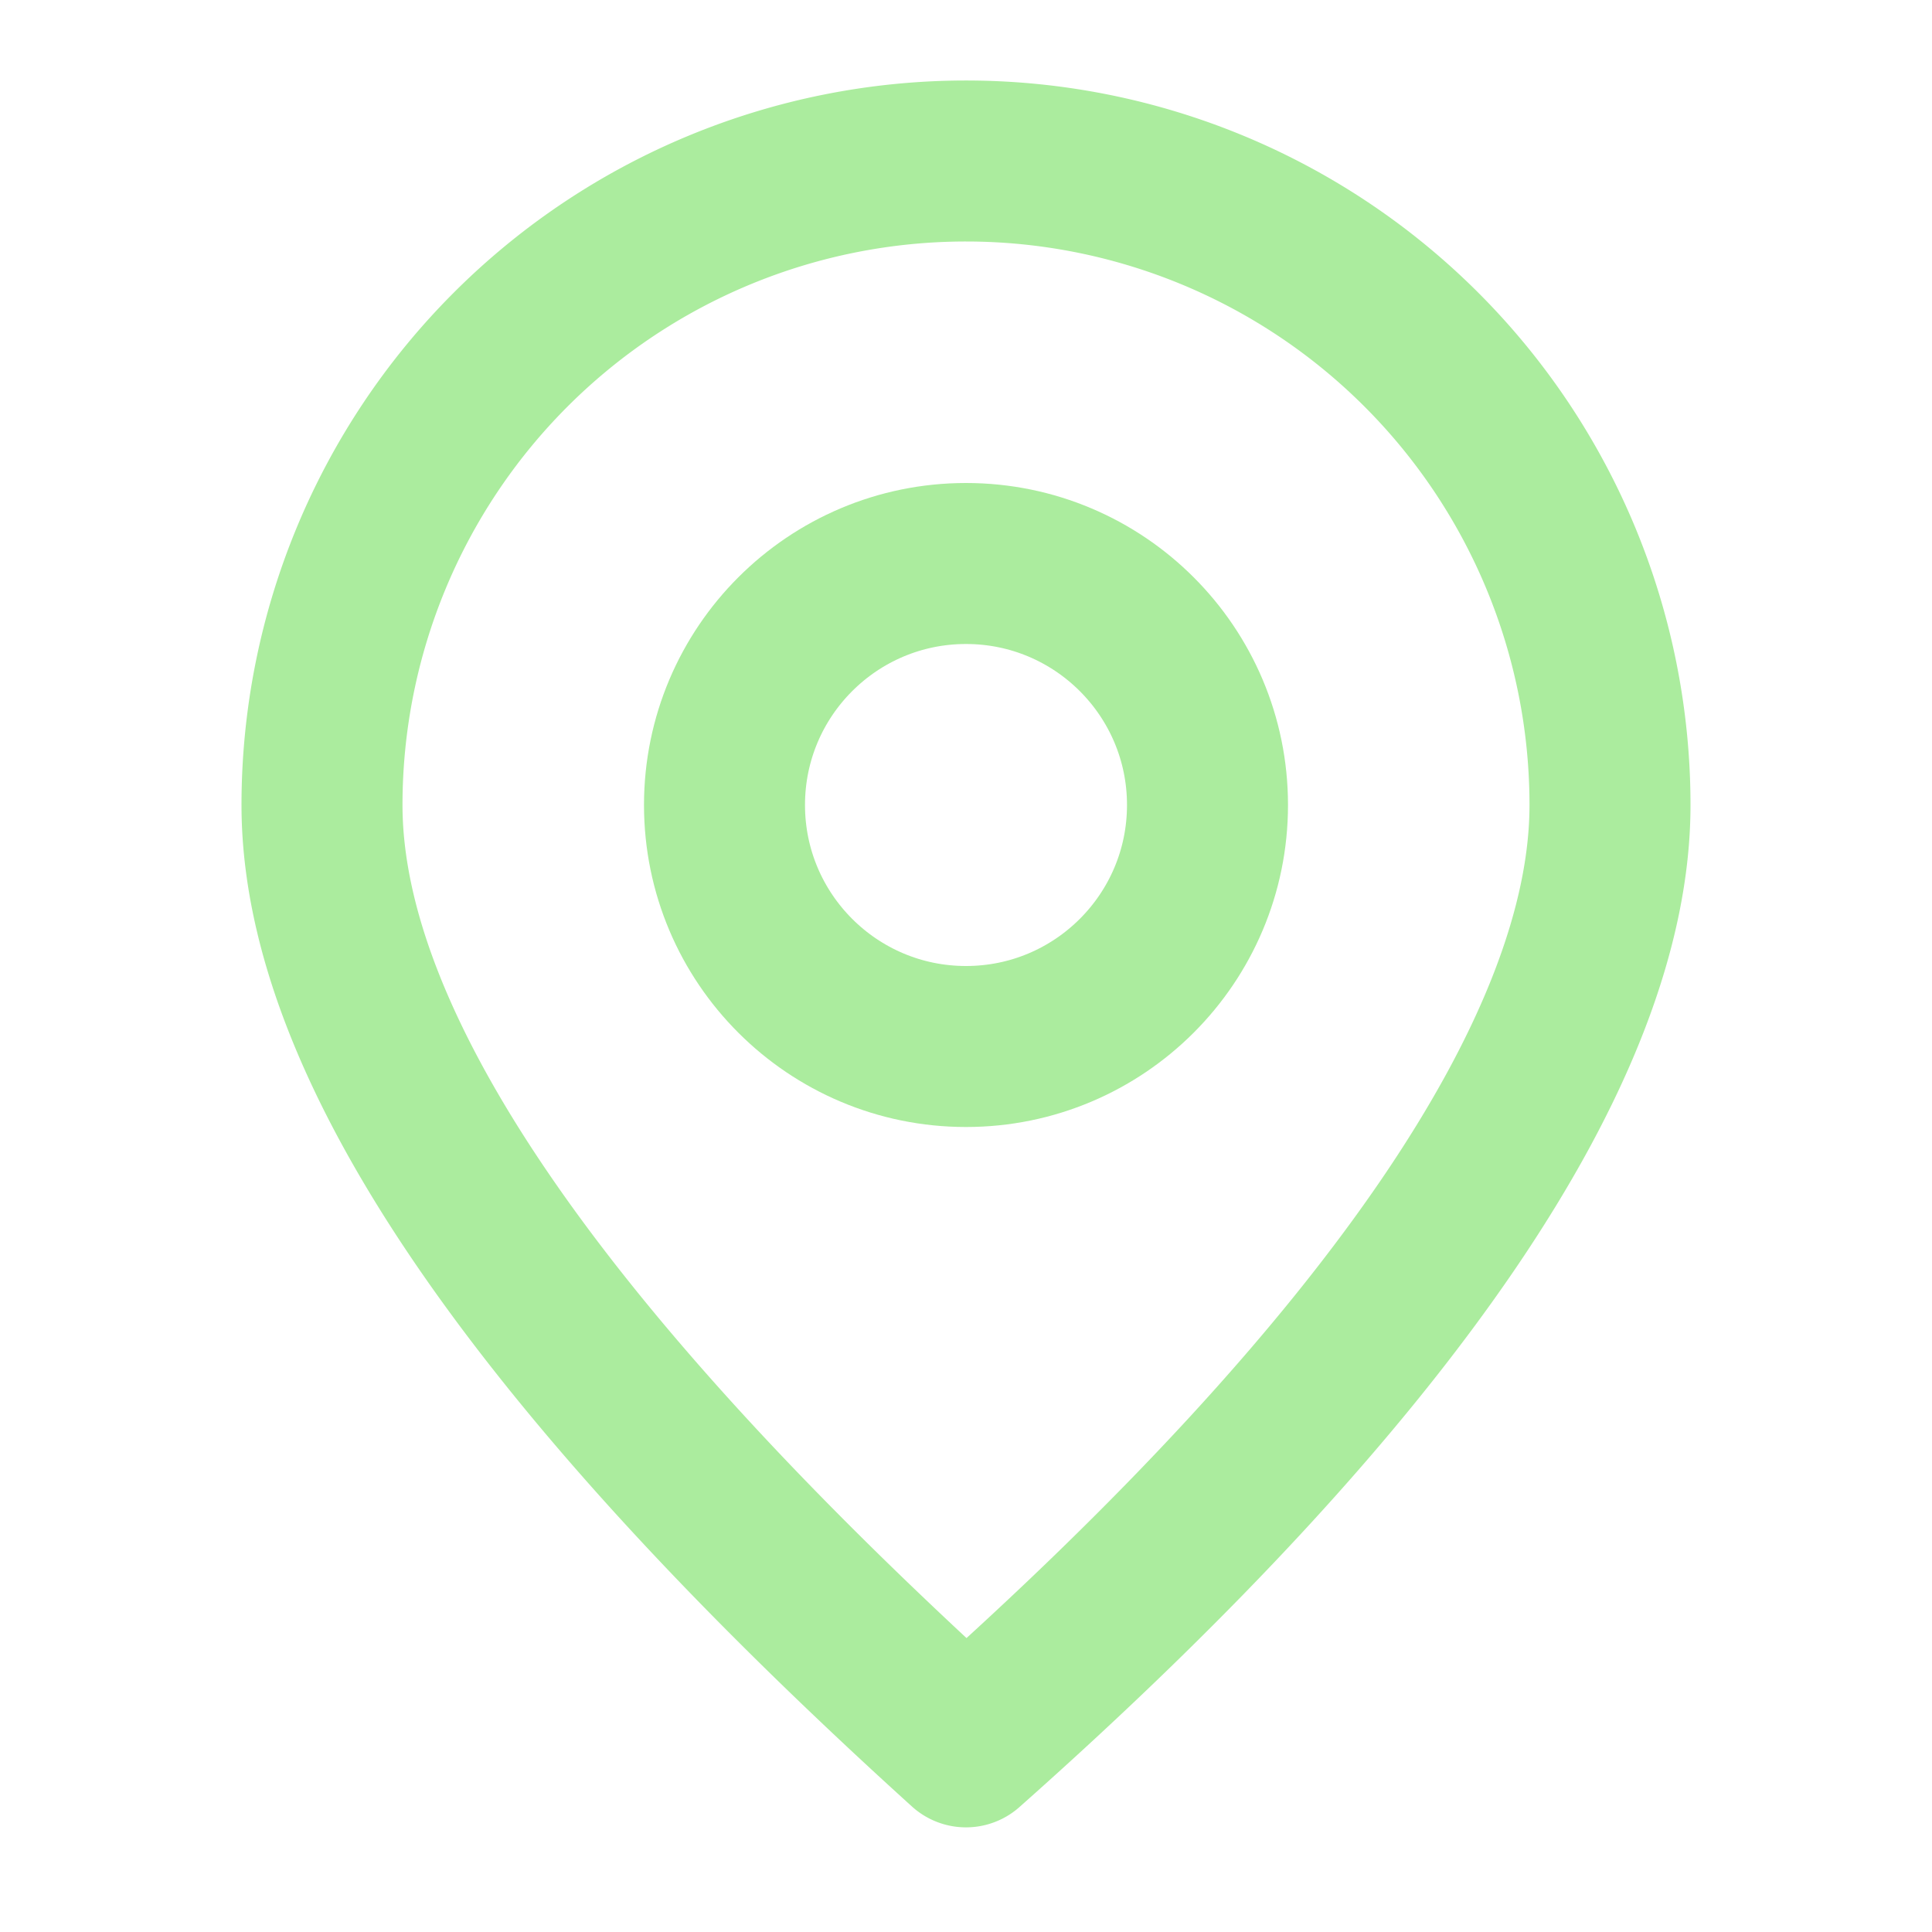 <svg xmlns="http://www.w3.org/2000/svg" width="20" height="20" viewBox="0 0 24 24" fill="none"
    stroke="#abec9e" stroke-width="2" stroke-linecap="round" stroke-linejoin="round">
    <circle cx="12" cy="10" r="3" />
    <path d="M12 21.7C17.3 17 20 13 20 10a8 8 0 1 0-16 0c0 3 2.7 6.9 8 11.7z" />
</svg>